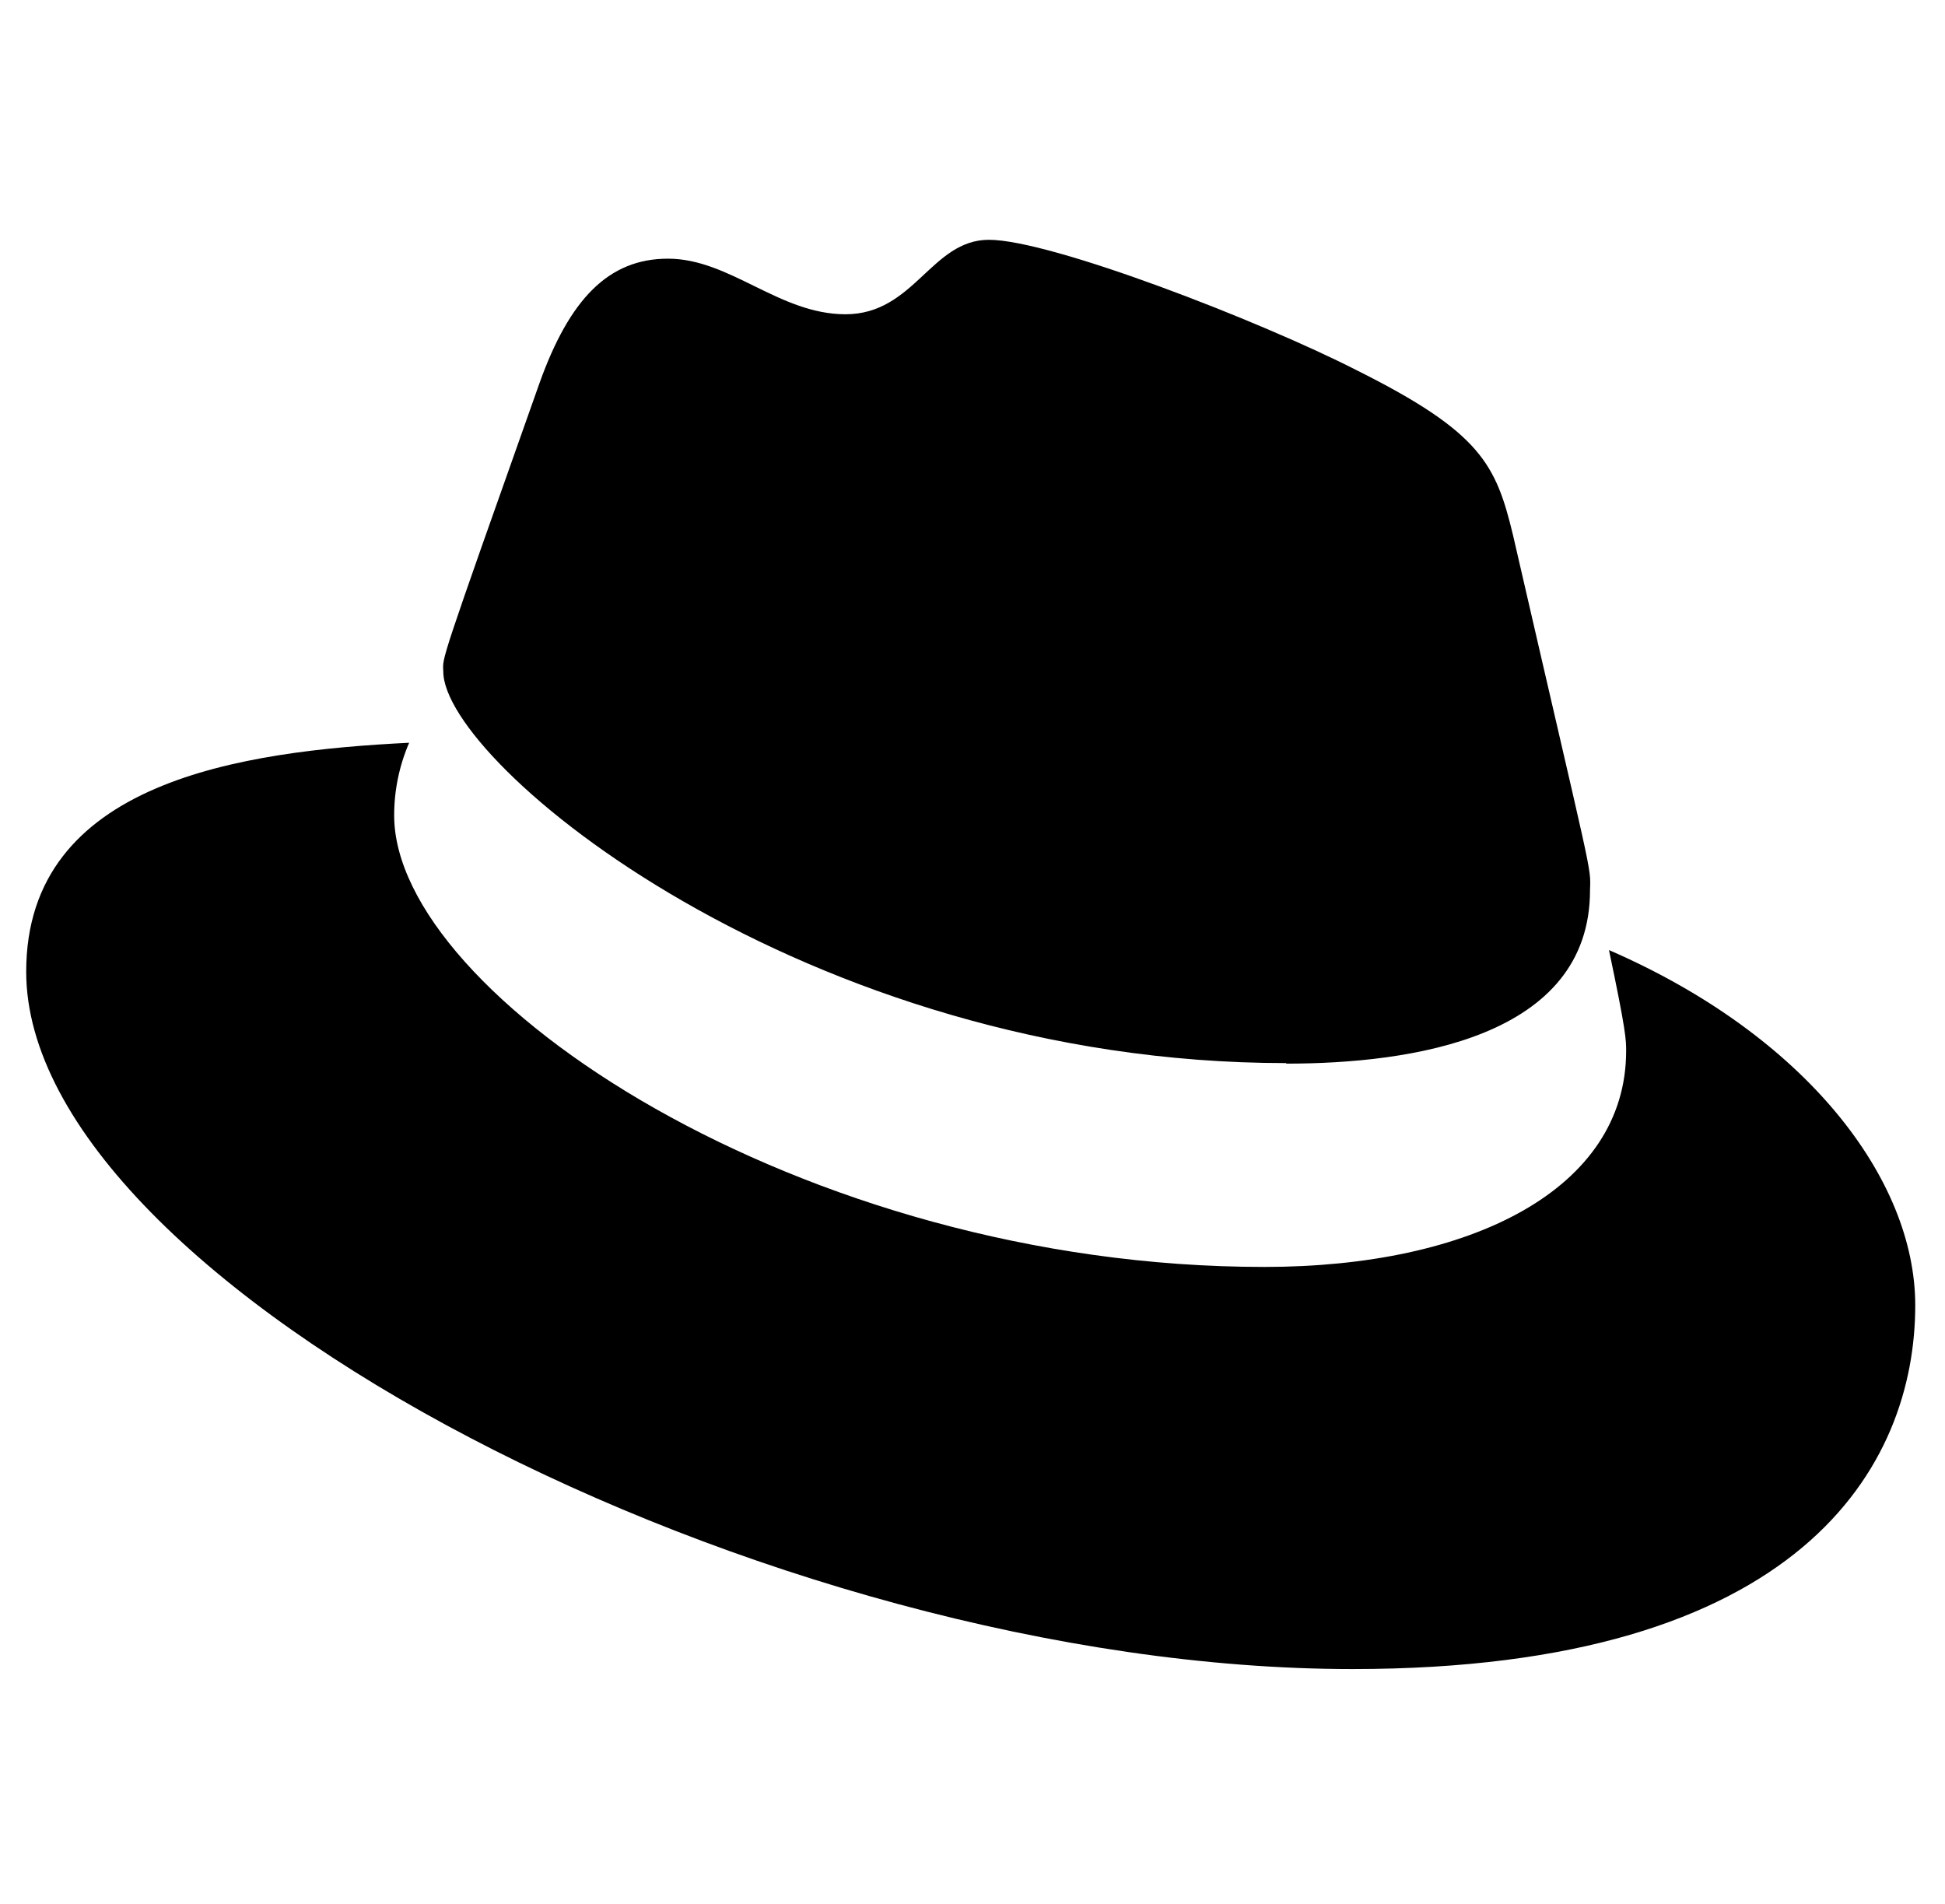 <svg width="47" height="46" viewBox="0 0 47 46" fill="none" xmlns="http://www.w3.org/2000/svg">
<g clip-path="url(#clip0_201_6553)">
<path d="M31.081 25.699C34.081 25.699 38.422 25.081 38.422 21.509C38.442 20.908 38.499 21.347 36.561 12.929C36.149 11.221 35.787 10.447 32.788 8.948C30.462 7.758 25.396 5.794 23.897 5.794C22.501 5.794 22.096 7.593 20.431 7.593C18.827 7.593 17.64 6.25 16.141 6.25C14.702 6.25 13.764 7.231 13.04 9.247C10.589 16.162 10.697 15.869 10.712 16.226C10.712 18.437 19.417 25.686 31.081 25.686M38.881 22.96C39.295 24.922 39.295 25.131 39.295 25.39C39.295 28.748 35.521 30.611 30.558 30.611C19.347 30.618 9.525 24.045 9.525 19.704C9.524 19.1 9.647 18.502 9.887 17.946C5.854 18.148 0.633 18.867 0.633 23.477C0.633 31.026 18.52 40.327 32.683 40.327C43.542 40.327 46.281 35.416 46.281 31.538C46.281 28.488 43.642 25.025 38.887 22.958" fill="black"/>
</g>
<defs>
<clipPath id="clip0_201_6553">
<rect width="45.648" height="45.648" fill="white" transform="translate(0.632 0.24)"/>
</clipPath>
</defs>
</svg>
